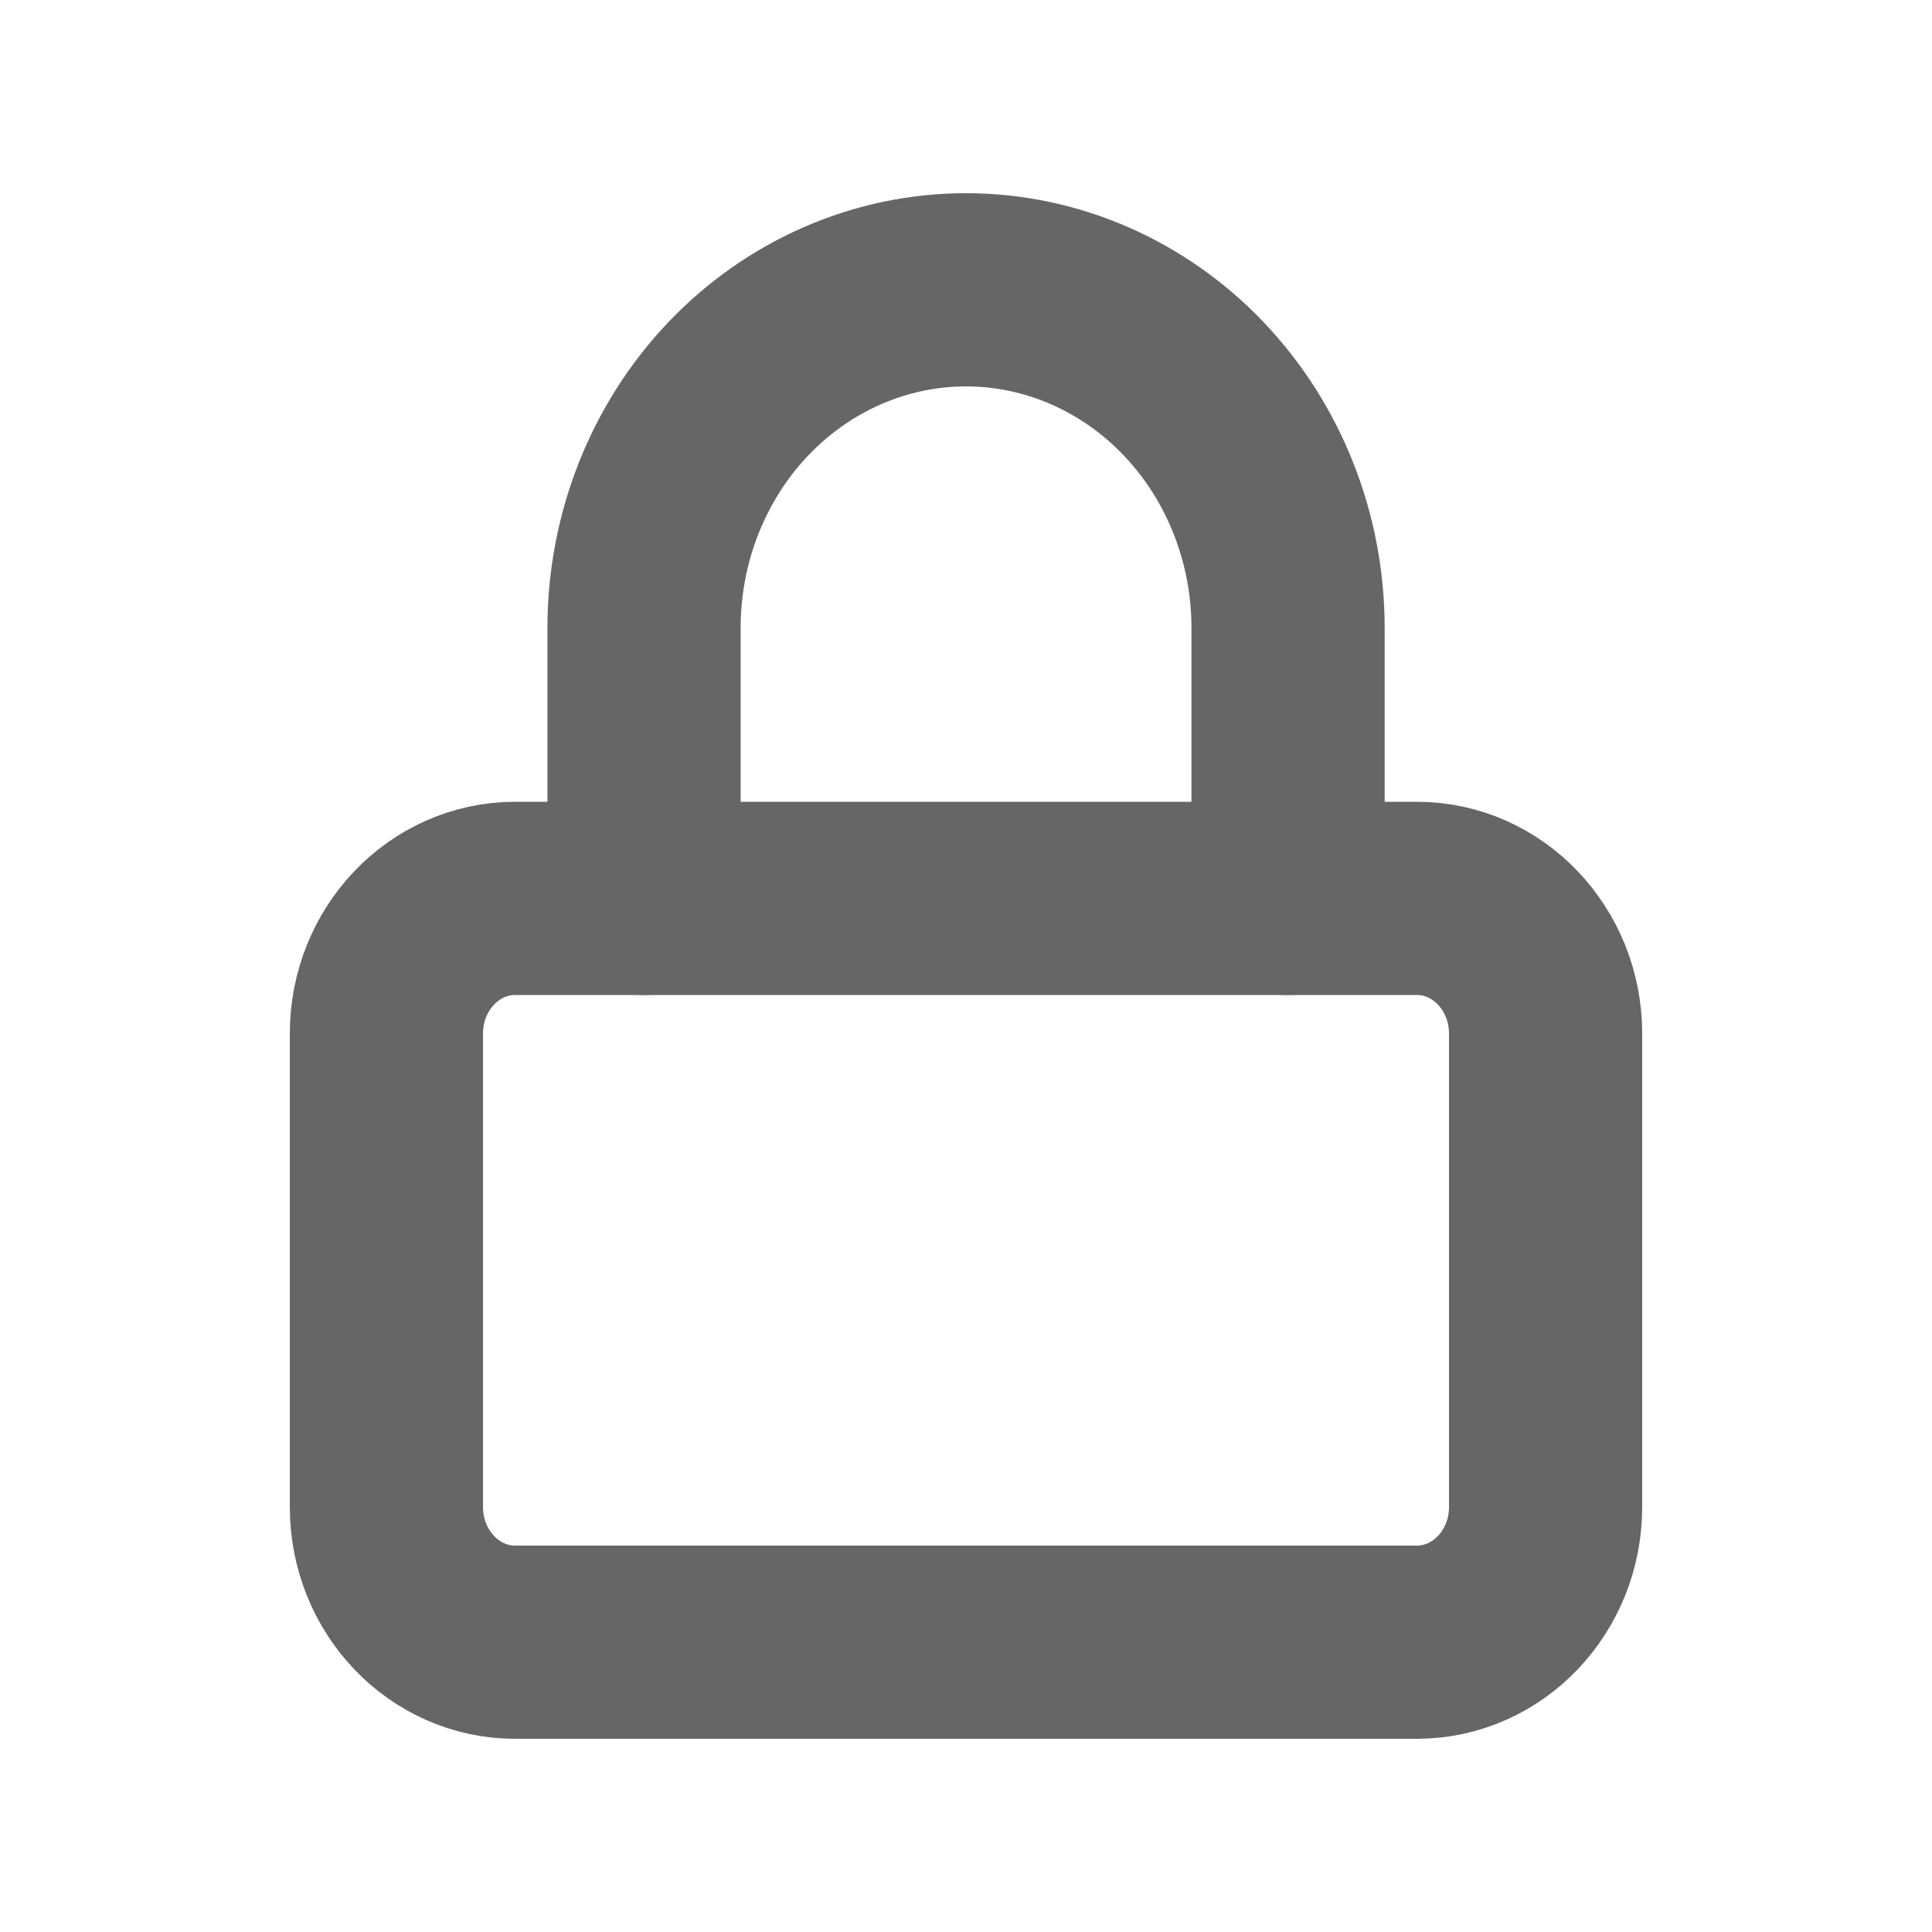 <svg width="20" height="20" viewBox="0 0 20 20" fill="none" xmlns="http://www.w3.org/2000/svg">
<path d="M14.667 9.3H5.333C4.597 9.3 4 9.927 4 10.7V15.6C4 16.373 4.597 17 5.333 17H14.667C15.403 17 16 16.373 16 15.6V10.7C16 9.927 15.403 9.3 14.667 9.3Z" stroke="#666666" stroke-width="2" stroke-linecap="round" stroke-linejoin="round"/>
<path d="M6.667 9.3V6.5C6.667 5.572 7.018 4.681 7.643 4.025C8.268 3.369 9.116 3 10 3C10.884 3 11.732 3.369 12.357 4.025C12.982 4.681 13.334 5.572 13.334 6.5V9.3" stroke="#666666" stroke-width="2" stroke-linecap="round" stroke-linejoin="round"/>
</svg>
